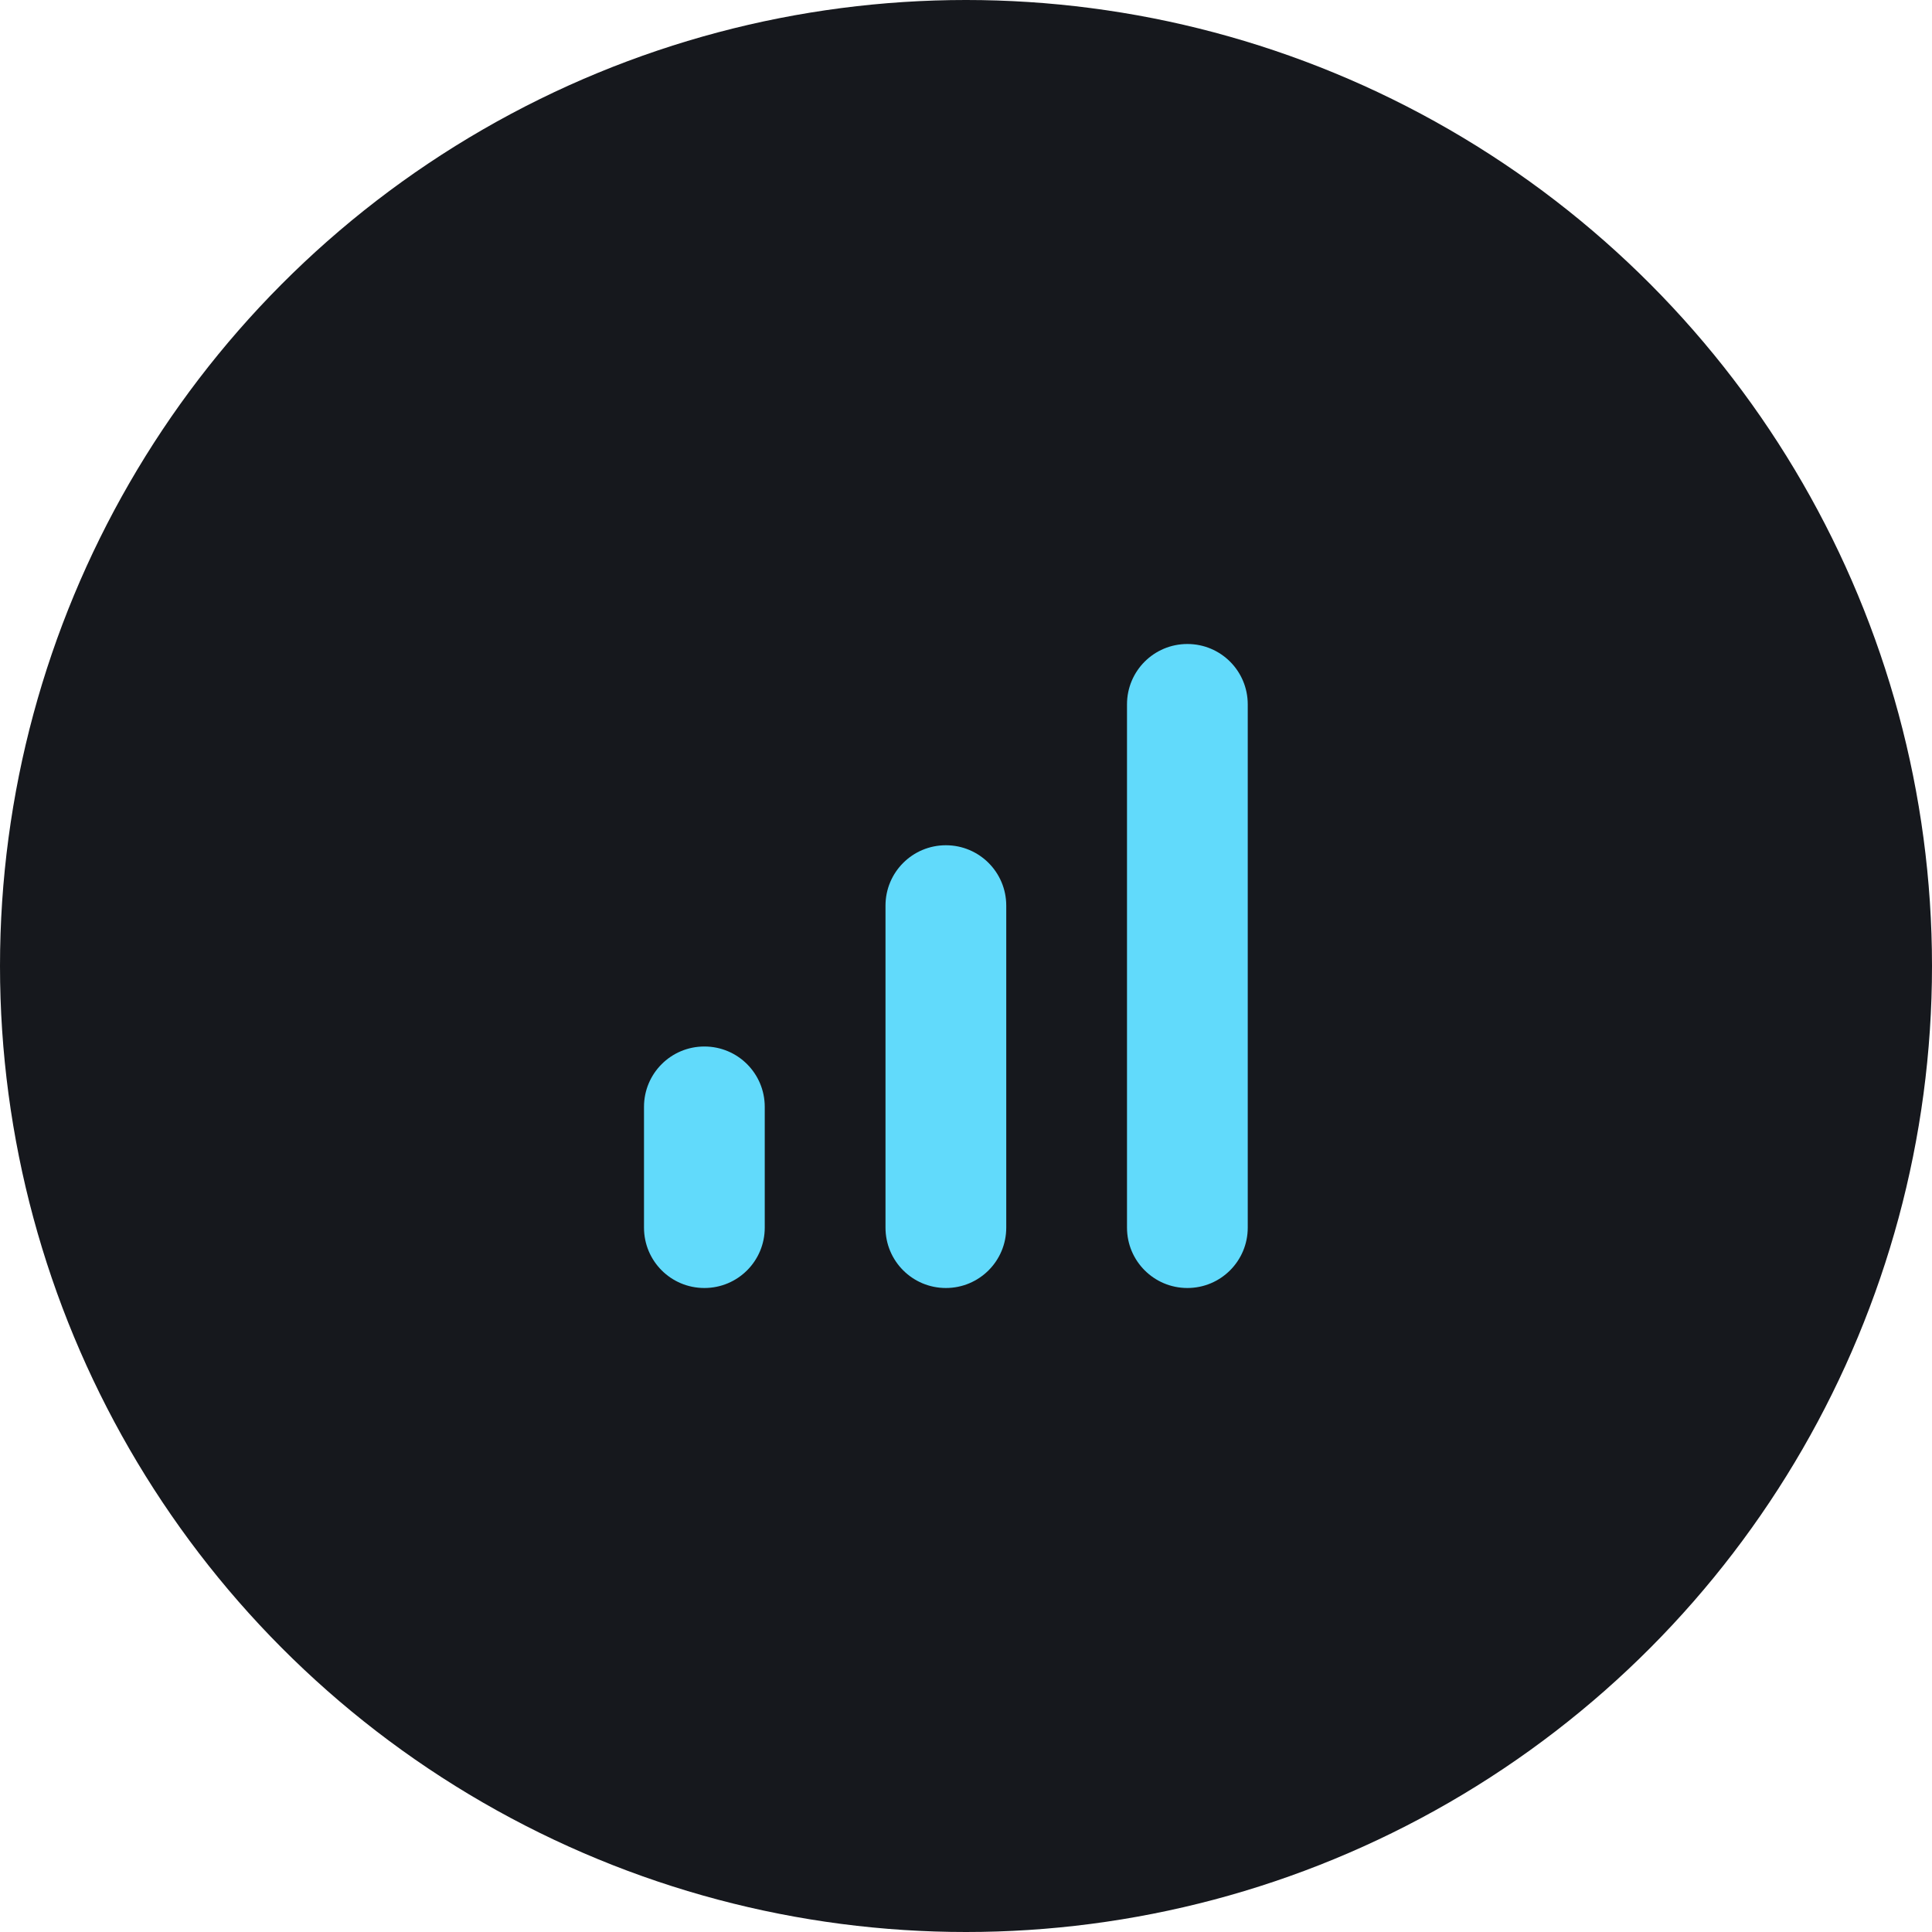<svg width="36" height="36" viewBox="0 0 36 36" fill="none" xmlns="http://www.w3.org/2000/svg">
<circle cx="18" cy="18" r="18" fill="#16181D"/>
<path d="M22.125 12C22.747 12 23.25 12.502 23.25 13.125V22.875C23.25 23.497 22.747 24 22.125 24C21.503 24 21 23.497 21 22.875V13.125C21 12.502 21.503 12 22.125 12ZM13.125 19.5C13.748 19.5 14.25 20.003 14.25 20.625V22.875C14.25 23.497 13.748 24 13.125 24C12.502 24 12 23.497 12 22.875V20.625C12 20.003 12.502 19.5 13.125 19.5ZM17.625 15.75C18.247 15.75 18.75 16.253 18.75 16.875V22.875C18.75 23.497 18.247 24 17.625 24C17.003 24 16.5 23.497 16.5 22.875V16.875C16.5 16.253 17.003 15.75 17.625 15.75Z" fill="#61DAFB"/>
</svg>
